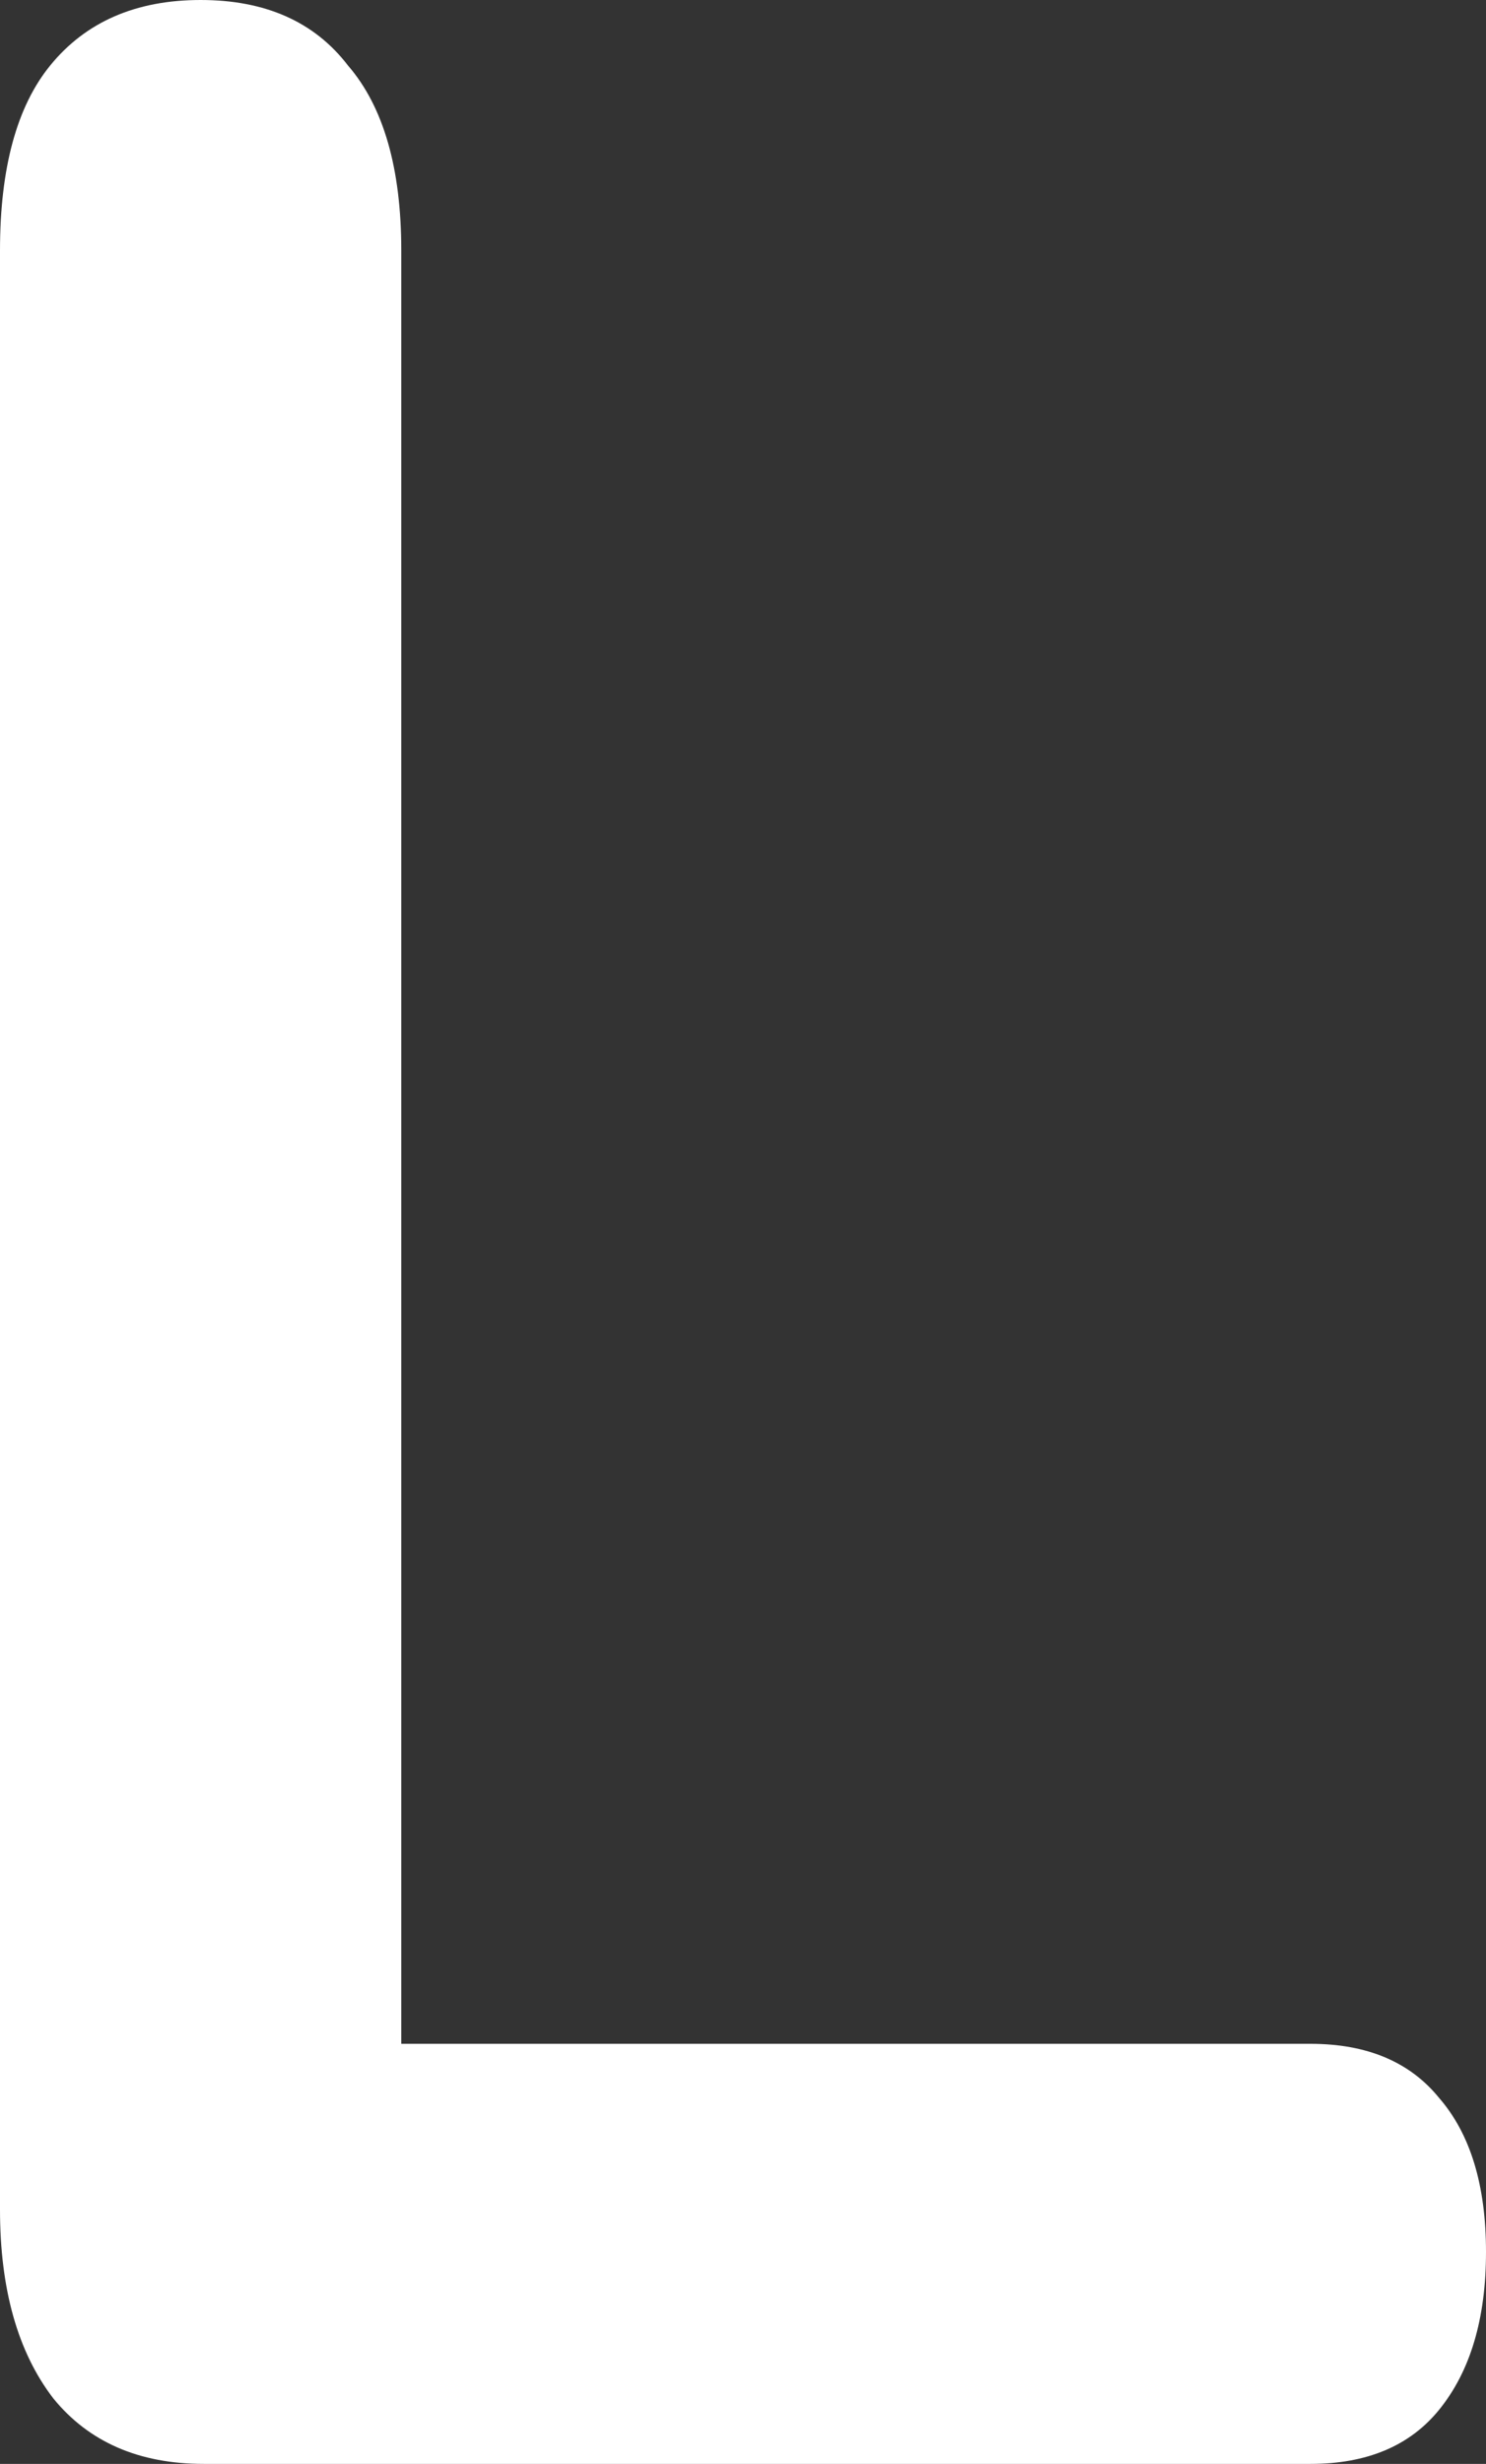 <svg width="73" height="121" viewBox="0 0 73 121" fill="none" xmlns="http://www.w3.org/2000/svg">
<rect x="0" y="0" width="73" height="121" fill="#333333" stroke="none"/>
<path d="M10.011 121C6.828 121 4.364 119.928 2.618 117.782C0.873 115.511 0 112.42 0 108.508V12.302C0 8.265 0.821 5.236 2.464 3.218C4.21 1.073 6.674 0 9.857 0C13.039 0 15.452 1.073 17.095 3.218C18.84 5.236 19.713 8.265 19.713 12.302V100.37H64.376C67.148 100.37 69.252 101.253 70.69 103.02C72.23 104.786 73 107.31 73 110.59C73 113.871 72.23 116.458 70.69 118.35C69.252 120.117 67.148 121 64.376 121H10.011Z" fill="white"/>
</svg>
